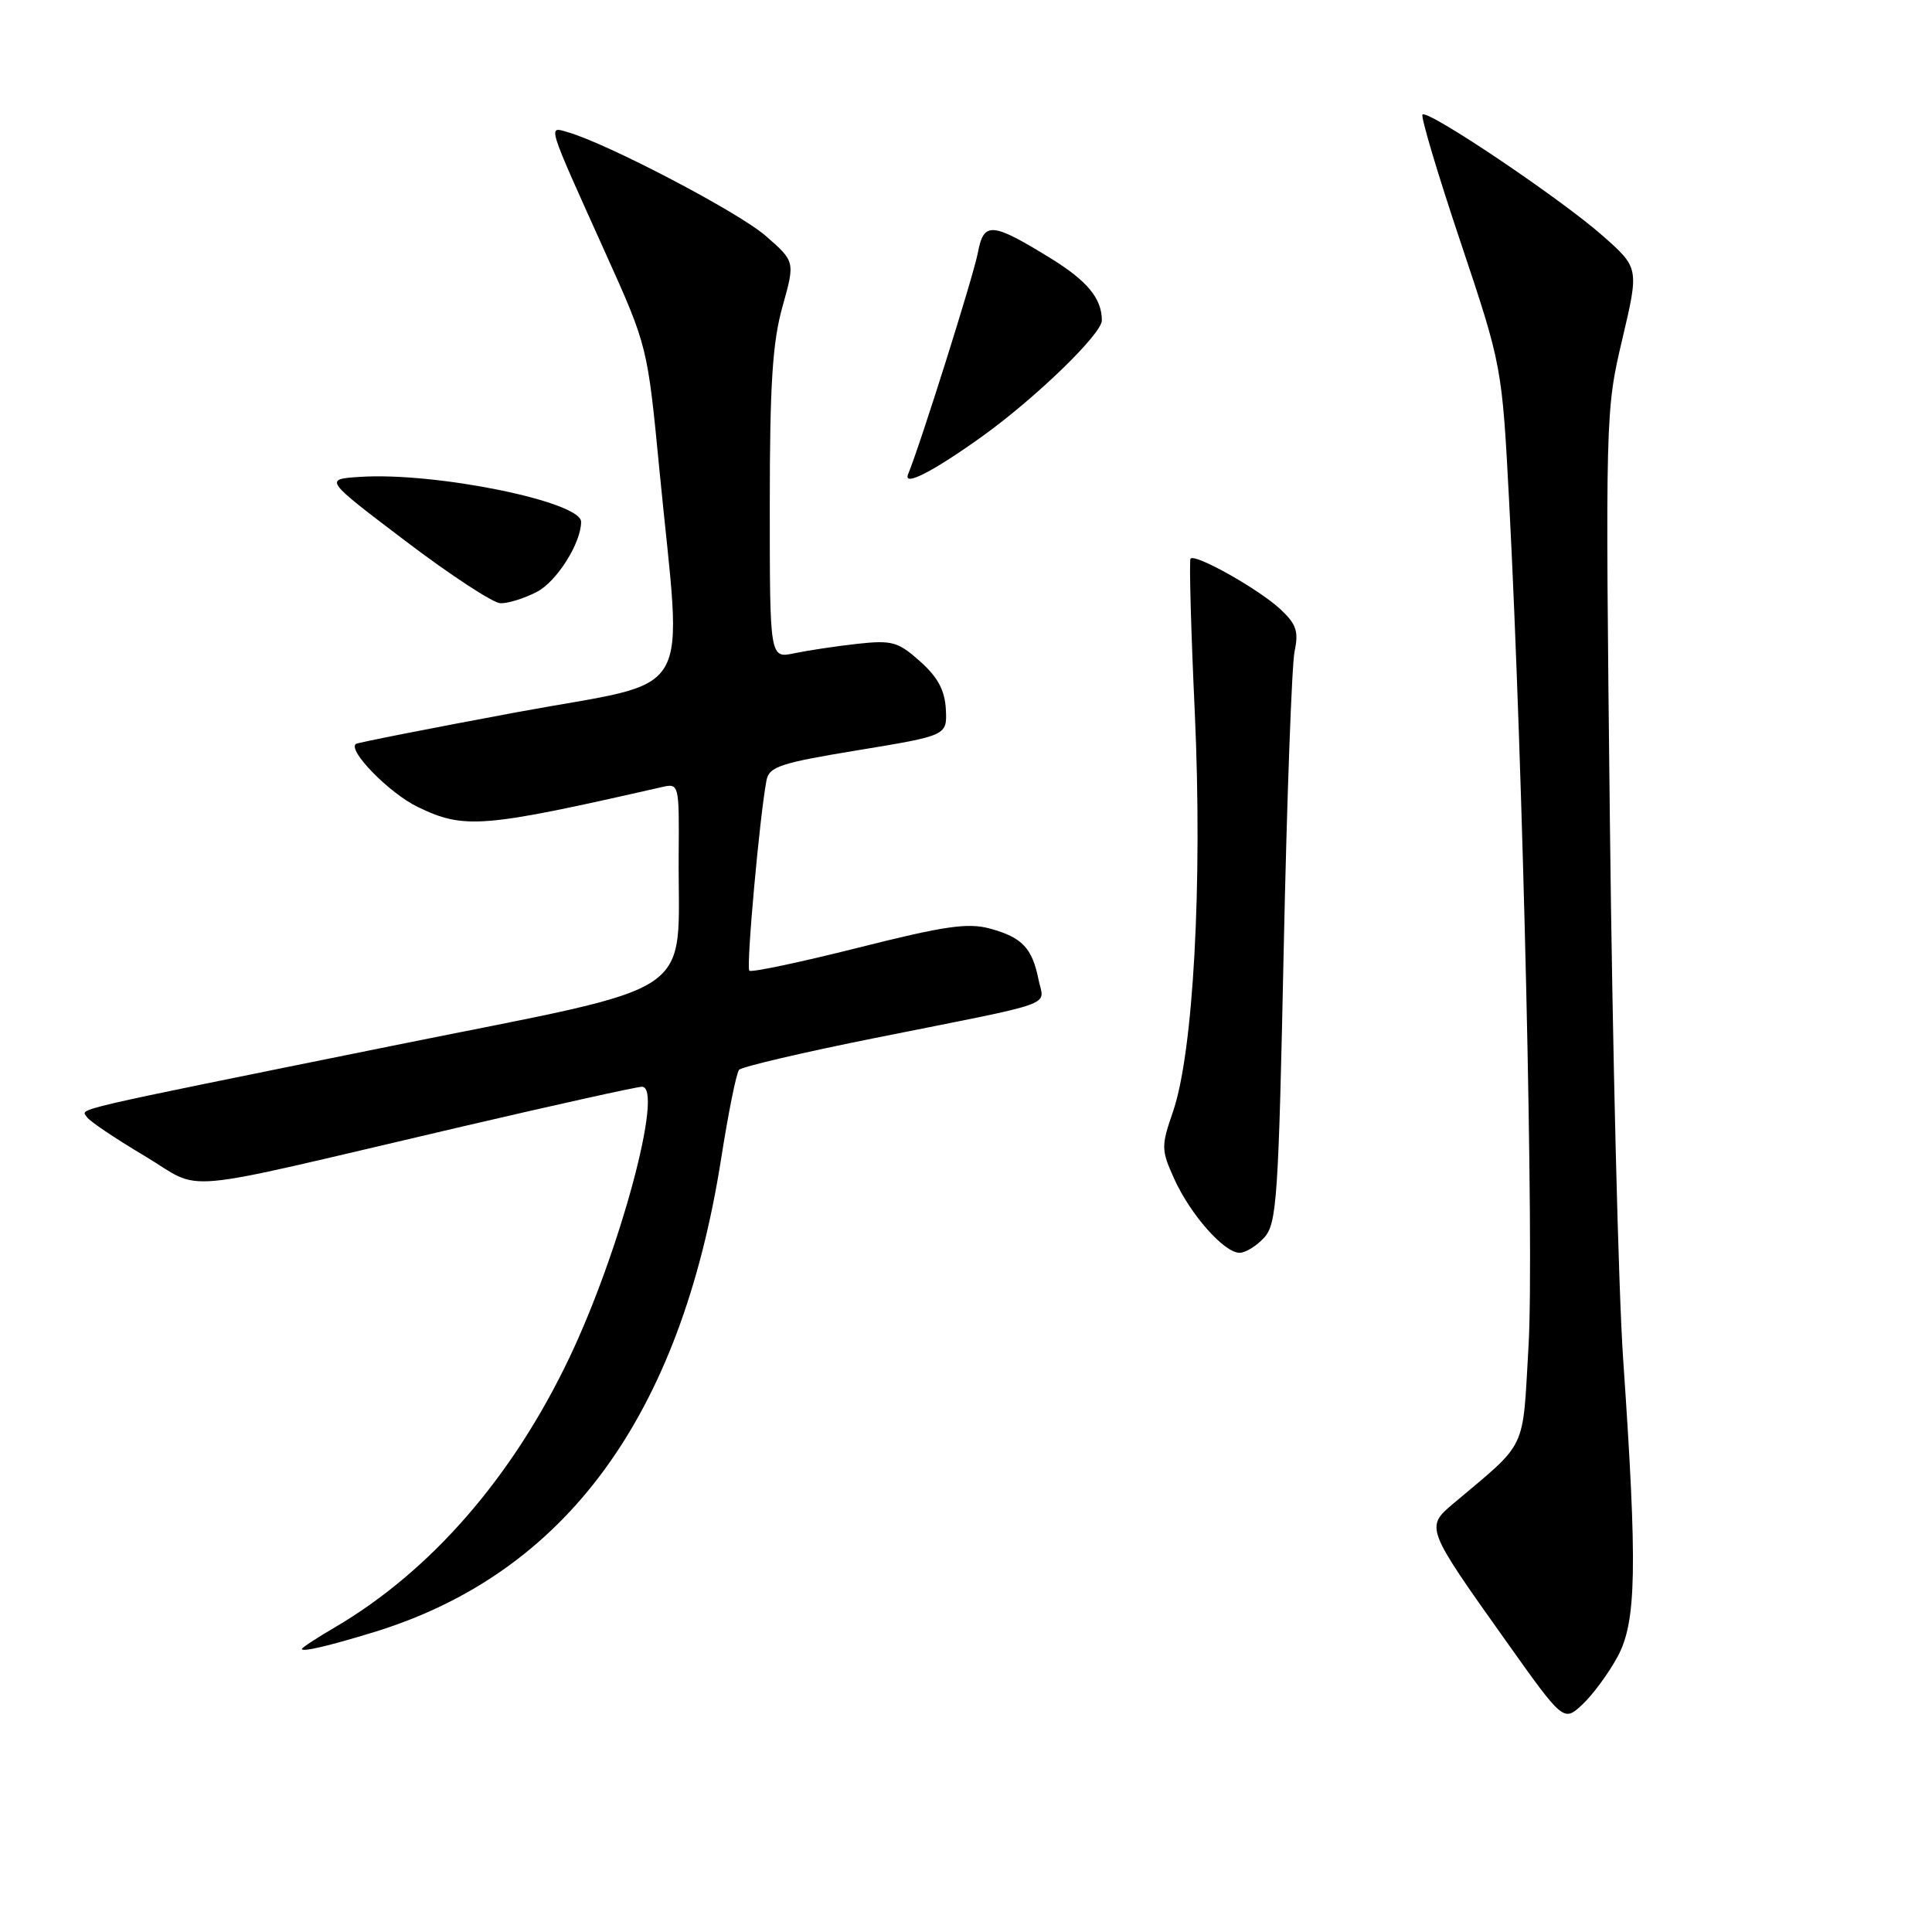<?xml version="1.0" encoding="UTF-8" standalone="no"?>
<!DOCTYPE svg PUBLIC "-//W3C//DTD SVG 1.1//EN" "http://www.w3.org/Graphics/SVG/1.1/DTD/svg11.dtd" >
<svg xmlns="http://www.w3.org/2000/svg" xmlns:xlink="http://www.w3.org/1999/xlink" version="1.1" viewBox="0 0 256 256">
 <g >
 <path fill="currentColor"
d=" M 214.35 219.50 C 216.84 214.86 216.98 207.76 215.07 180.00 C 214.45 170.93 213.66 138.98 213.32 109.00 C 212.71 54.98 212.73 54.42 214.95 45.00 C 217.19 35.50 217.19 35.50 212.34 31.22 C 206.79 26.32 189.19 14.48 188.49 15.18 C 188.23 15.43 190.50 23.04 193.53 32.07 C 199.03 48.50 199.03 48.50 199.98 66.69 C 201.82 101.95 203.29 165.65 202.54 178.32 C 201.71 192.54 202.52 190.84 192.54 199.26 C 188.87 202.35 188.93 202.51 199.48 217.34 C 207.18 228.18 207.18 228.18 209.69 225.84 C 211.07 224.55 213.16 221.70 214.35 219.50 Z  M 49.50 216.28 C 74.92 208.51 90.19 187.69 95.56 153.50 C 96.51 147.45 97.57 142.17 97.93 141.76 C 98.29 141.35 106.44 139.44 116.04 137.52 C 140.65 132.60 138.34 133.43 137.61 129.80 C 136.77 125.62 135.45 124.22 131.21 123.05 C 128.27 122.24 125.20 122.68 113.70 125.58 C 106.03 127.51 99.54 128.88 99.29 128.62 C 98.85 128.18 100.66 108.14 101.56 103.42 C 101.91 101.58 103.38 101.10 113.73 99.40 C 125.50 97.46 125.50 97.46 125.33 93.99 C 125.20 91.48 124.27 89.73 121.92 87.64 C 119.00 85.03 118.20 84.81 113.60 85.31 C 110.79 85.62 107.04 86.19 105.25 86.56 C 102.00 87.25 102.00 87.25 102.00 66.94 C 102.00 50.96 102.36 45.35 103.68 40.64 C 105.36 34.65 105.36 34.65 101.43 31.23 C 97.82 28.10 80.55 19.05 75.25 17.52 C 72.56 16.74 72.35 16.05 80.30 33.69 C 85.78 45.85 85.80 45.95 87.37 62.19 C 90.40 93.58 92.56 89.91 68.50 94.37 C 56.95 96.52 47.34 98.41 47.14 98.58 C 46.08 99.48 51.61 105.11 55.32 106.91 C 61.52 109.91 63.88 109.72 87.75 104.28 C 89.96 103.78 90.00 103.92 89.93 113.13 C 89.77 132.71 93.58 130.16 52.00 138.57 C 8.18 147.44 10.78 146.84 11.51 148.01 C 11.83 148.54 15.25 150.84 19.10 153.13 C 27.23 157.96 22.10 158.42 60.67 149.41 C 73.42 146.43 84.39 144.00 85.06 144.00 C 88.02 144.00 82.16 165.86 75.40 180.00 C 67.86 195.80 57.06 208.19 44.36 215.64 C 41.96 217.04 40.00 218.33 40.00 218.50 C 40.00 218.93 43.56 218.10 49.50 216.28 Z  M 167.52 163.98 C 169.19 162.14 169.41 158.79 170.10 125.73 C 170.52 105.80 171.17 88.06 171.54 86.30 C 172.10 83.65 171.77 82.69 169.62 80.69 C 166.74 78.03 158.31 73.29 157.75 74.03 C 157.56 74.29 157.81 83.50 158.32 94.50 C 159.35 117.10 158.12 139.50 155.42 147.32 C 153.85 151.88 153.86 152.37 155.58 156.18 C 157.72 160.93 162.20 166.00 164.25 166.00 C 165.04 166.00 166.51 165.09 167.52 163.98 Z  M 71.13 78.43 C 73.77 77.07 77.00 71.95 77.00 69.14 C 77.00 66.46 57.66 62.53 47.69 63.19 C 42.93 63.50 42.93 63.50 53.72 71.68 C 59.65 76.18 65.31 79.89 66.30 79.93 C 67.29 79.97 69.46 79.30 71.13 78.43 Z  M 130.14 57.83 C 137.23 52.74 146.00 44.25 146.00 42.46 C 146.00 39.55 144.08 37.22 139.21 34.22 C 131.39 29.41 130.35 29.34 129.57 33.50 C 128.99 36.55 121.97 58.85 120.33 62.83 C 119.62 64.55 123.61 62.51 130.14 57.83 Z "/>
</g>
</svg>